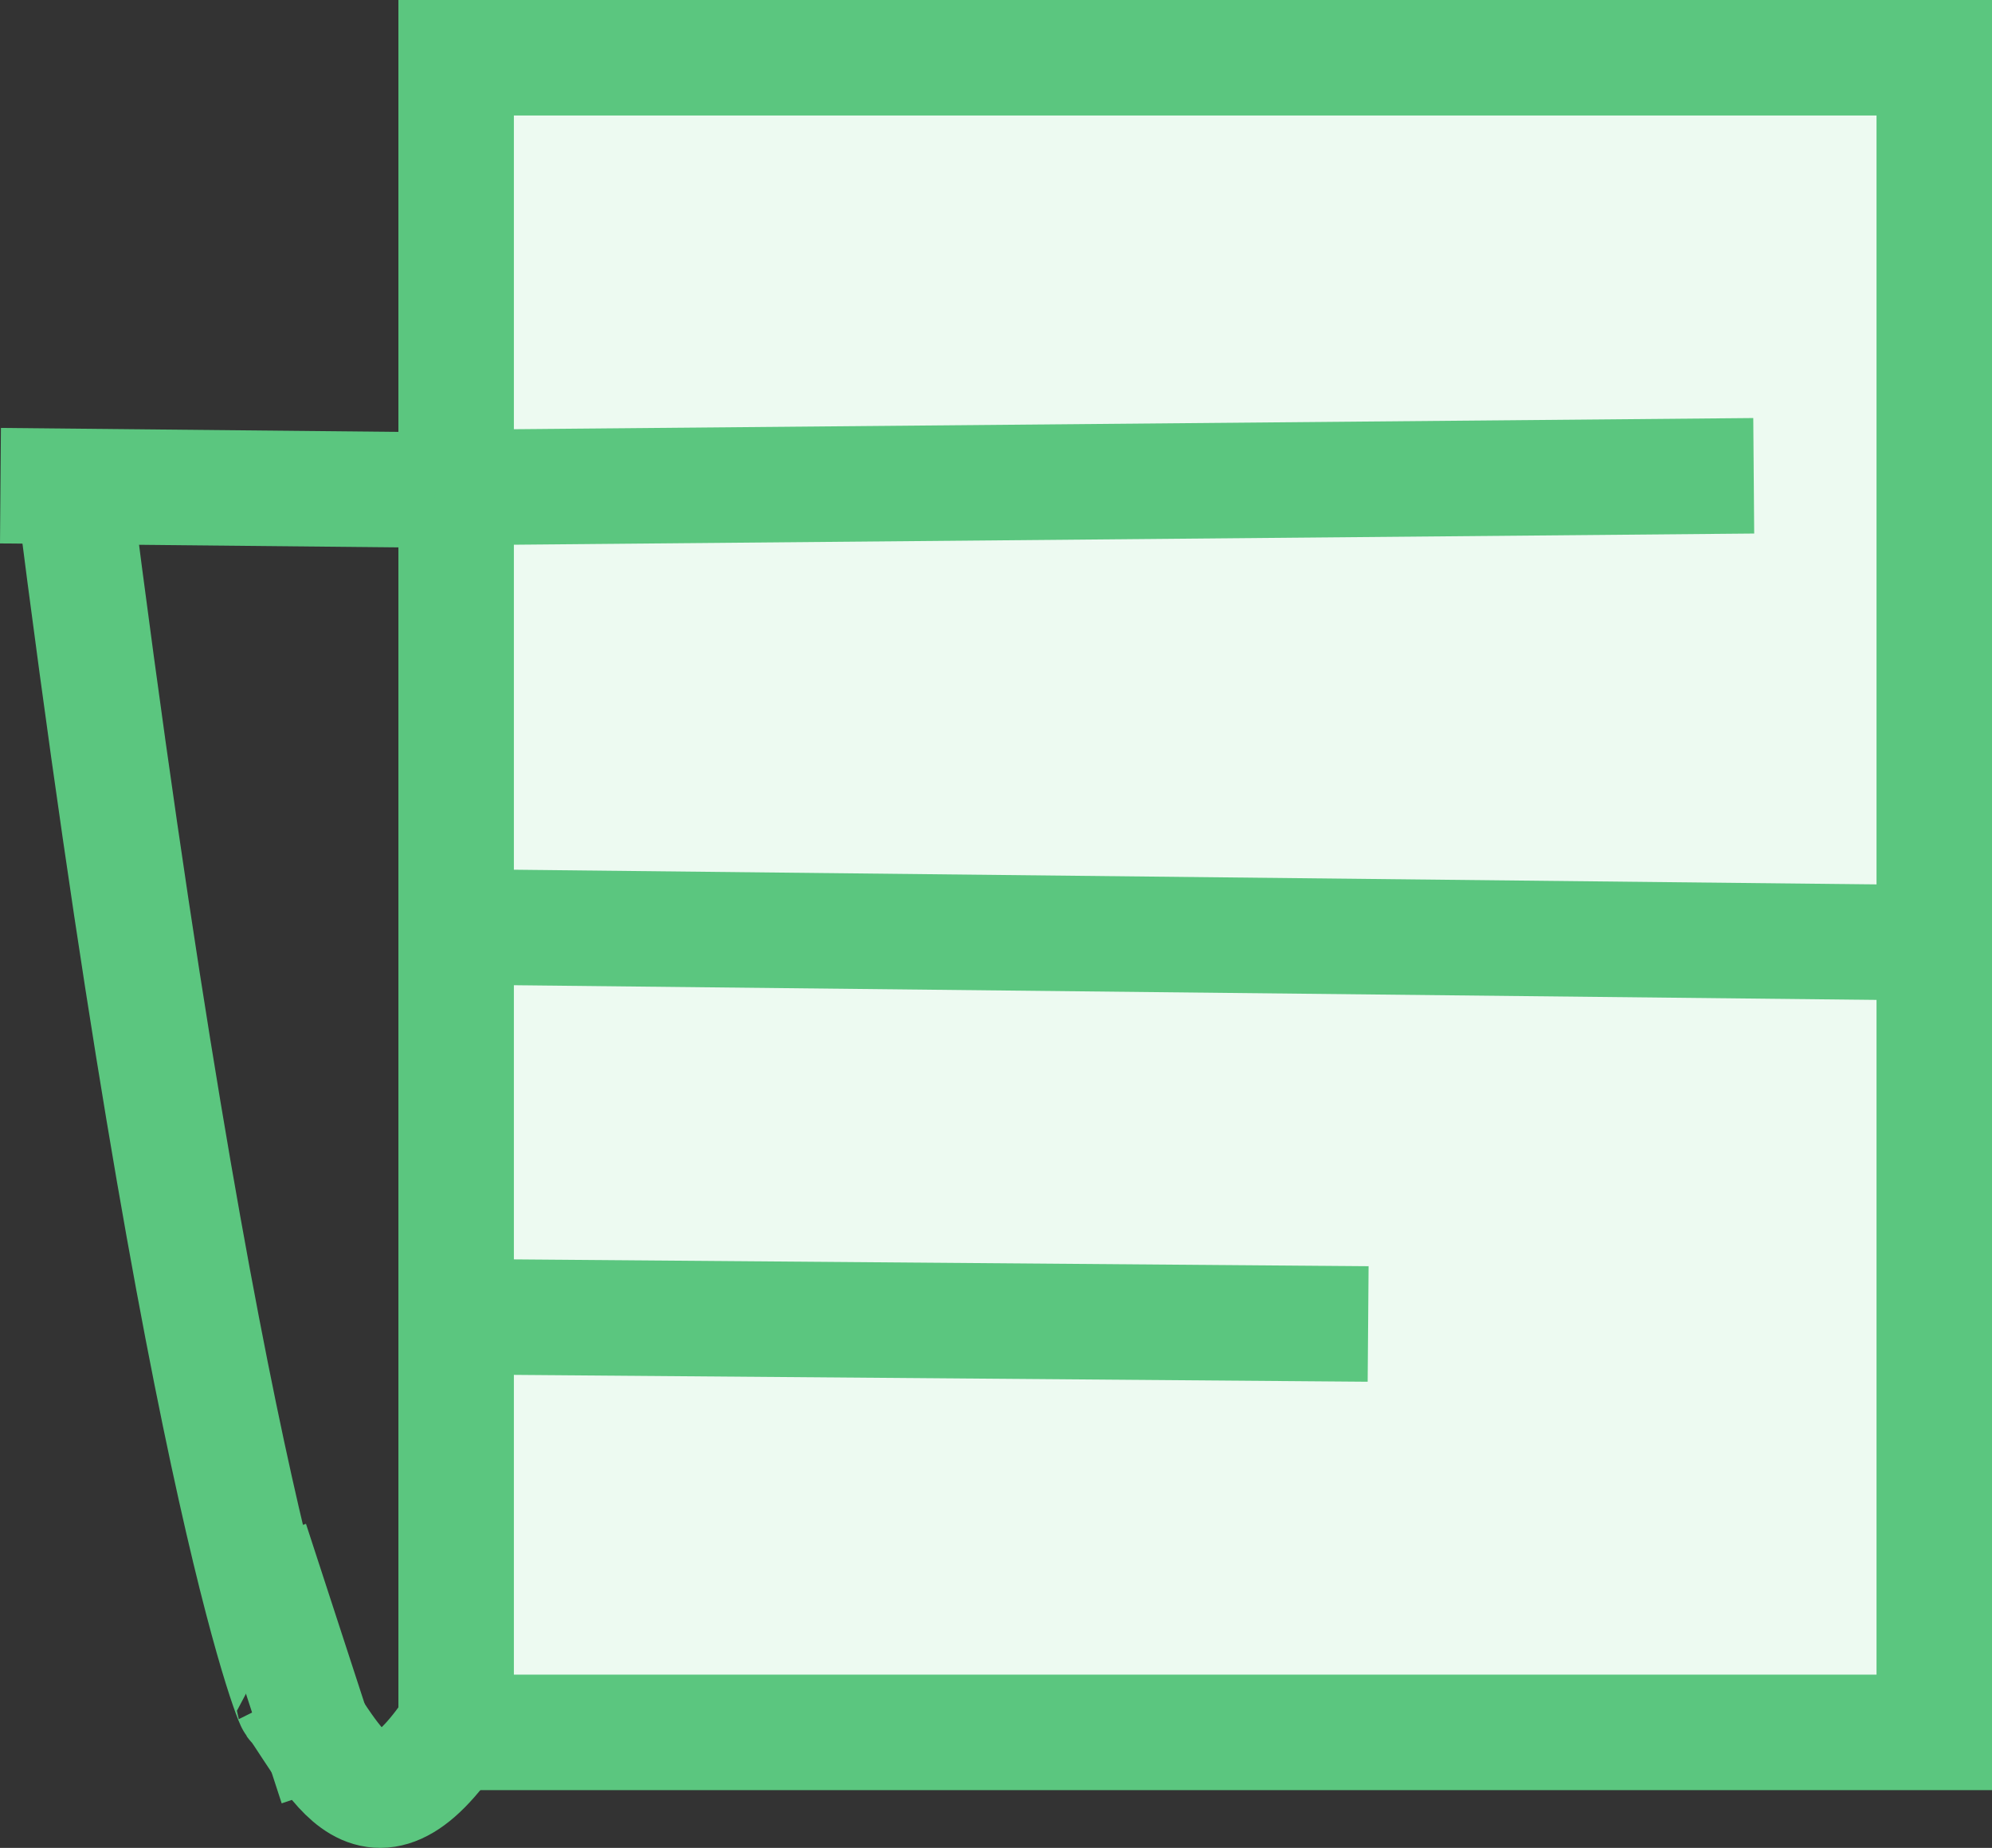 <svg width="69" height="64" viewBox="0 0 69 64" fill="none" xmlns="http://www.w3.org/2000/svg">
<rect x="0" y="0" width="69" height="64" fill="#333333" stroke="none"/>
<path d="M15.8 2H67V60H15.8V2Z" fill="#EDFAF1" stroke="#5BC67F" stroke-width="4"/>
<line y1="-2" x2="45.708" y2="-2" transform="matrix(1 -0.009 0.008 1 15.055 18.89)" stroke="#5BC67F" stroke-width="4"/>
<path d="M16.309 32.107L67.745 32.661" stroke="#5BC67F" stroke-width="4"/>
<line y1="-2" x2="31.065" y2="-2" transform="matrix(1 0.008 -0.008 1 16.309 47.607)" stroke="#5BC67F" stroke-width="4"/>
<line y1="-2" x2="15.055" y2="-2" transform="matrix(1 0.01 -0.008 1 0 18.821)" stroke="#5BC67F" stroke-width="4"/>
<path d="M2.509 16.607C7.055 52.487 10.446 59.773 10.176 58.931C11.799 61.247 13.062 64.49 16.309 58.931" stroke="#5BC67F" stroke-width="4"/>
<line y1="-1.9" x2="8.894" y2="-1.9" transform="matrix(0.31 0.951 -0.947 0.322 7 54)" stroke="#5BC67F" stroke-width="3.8"/>
</svg>



